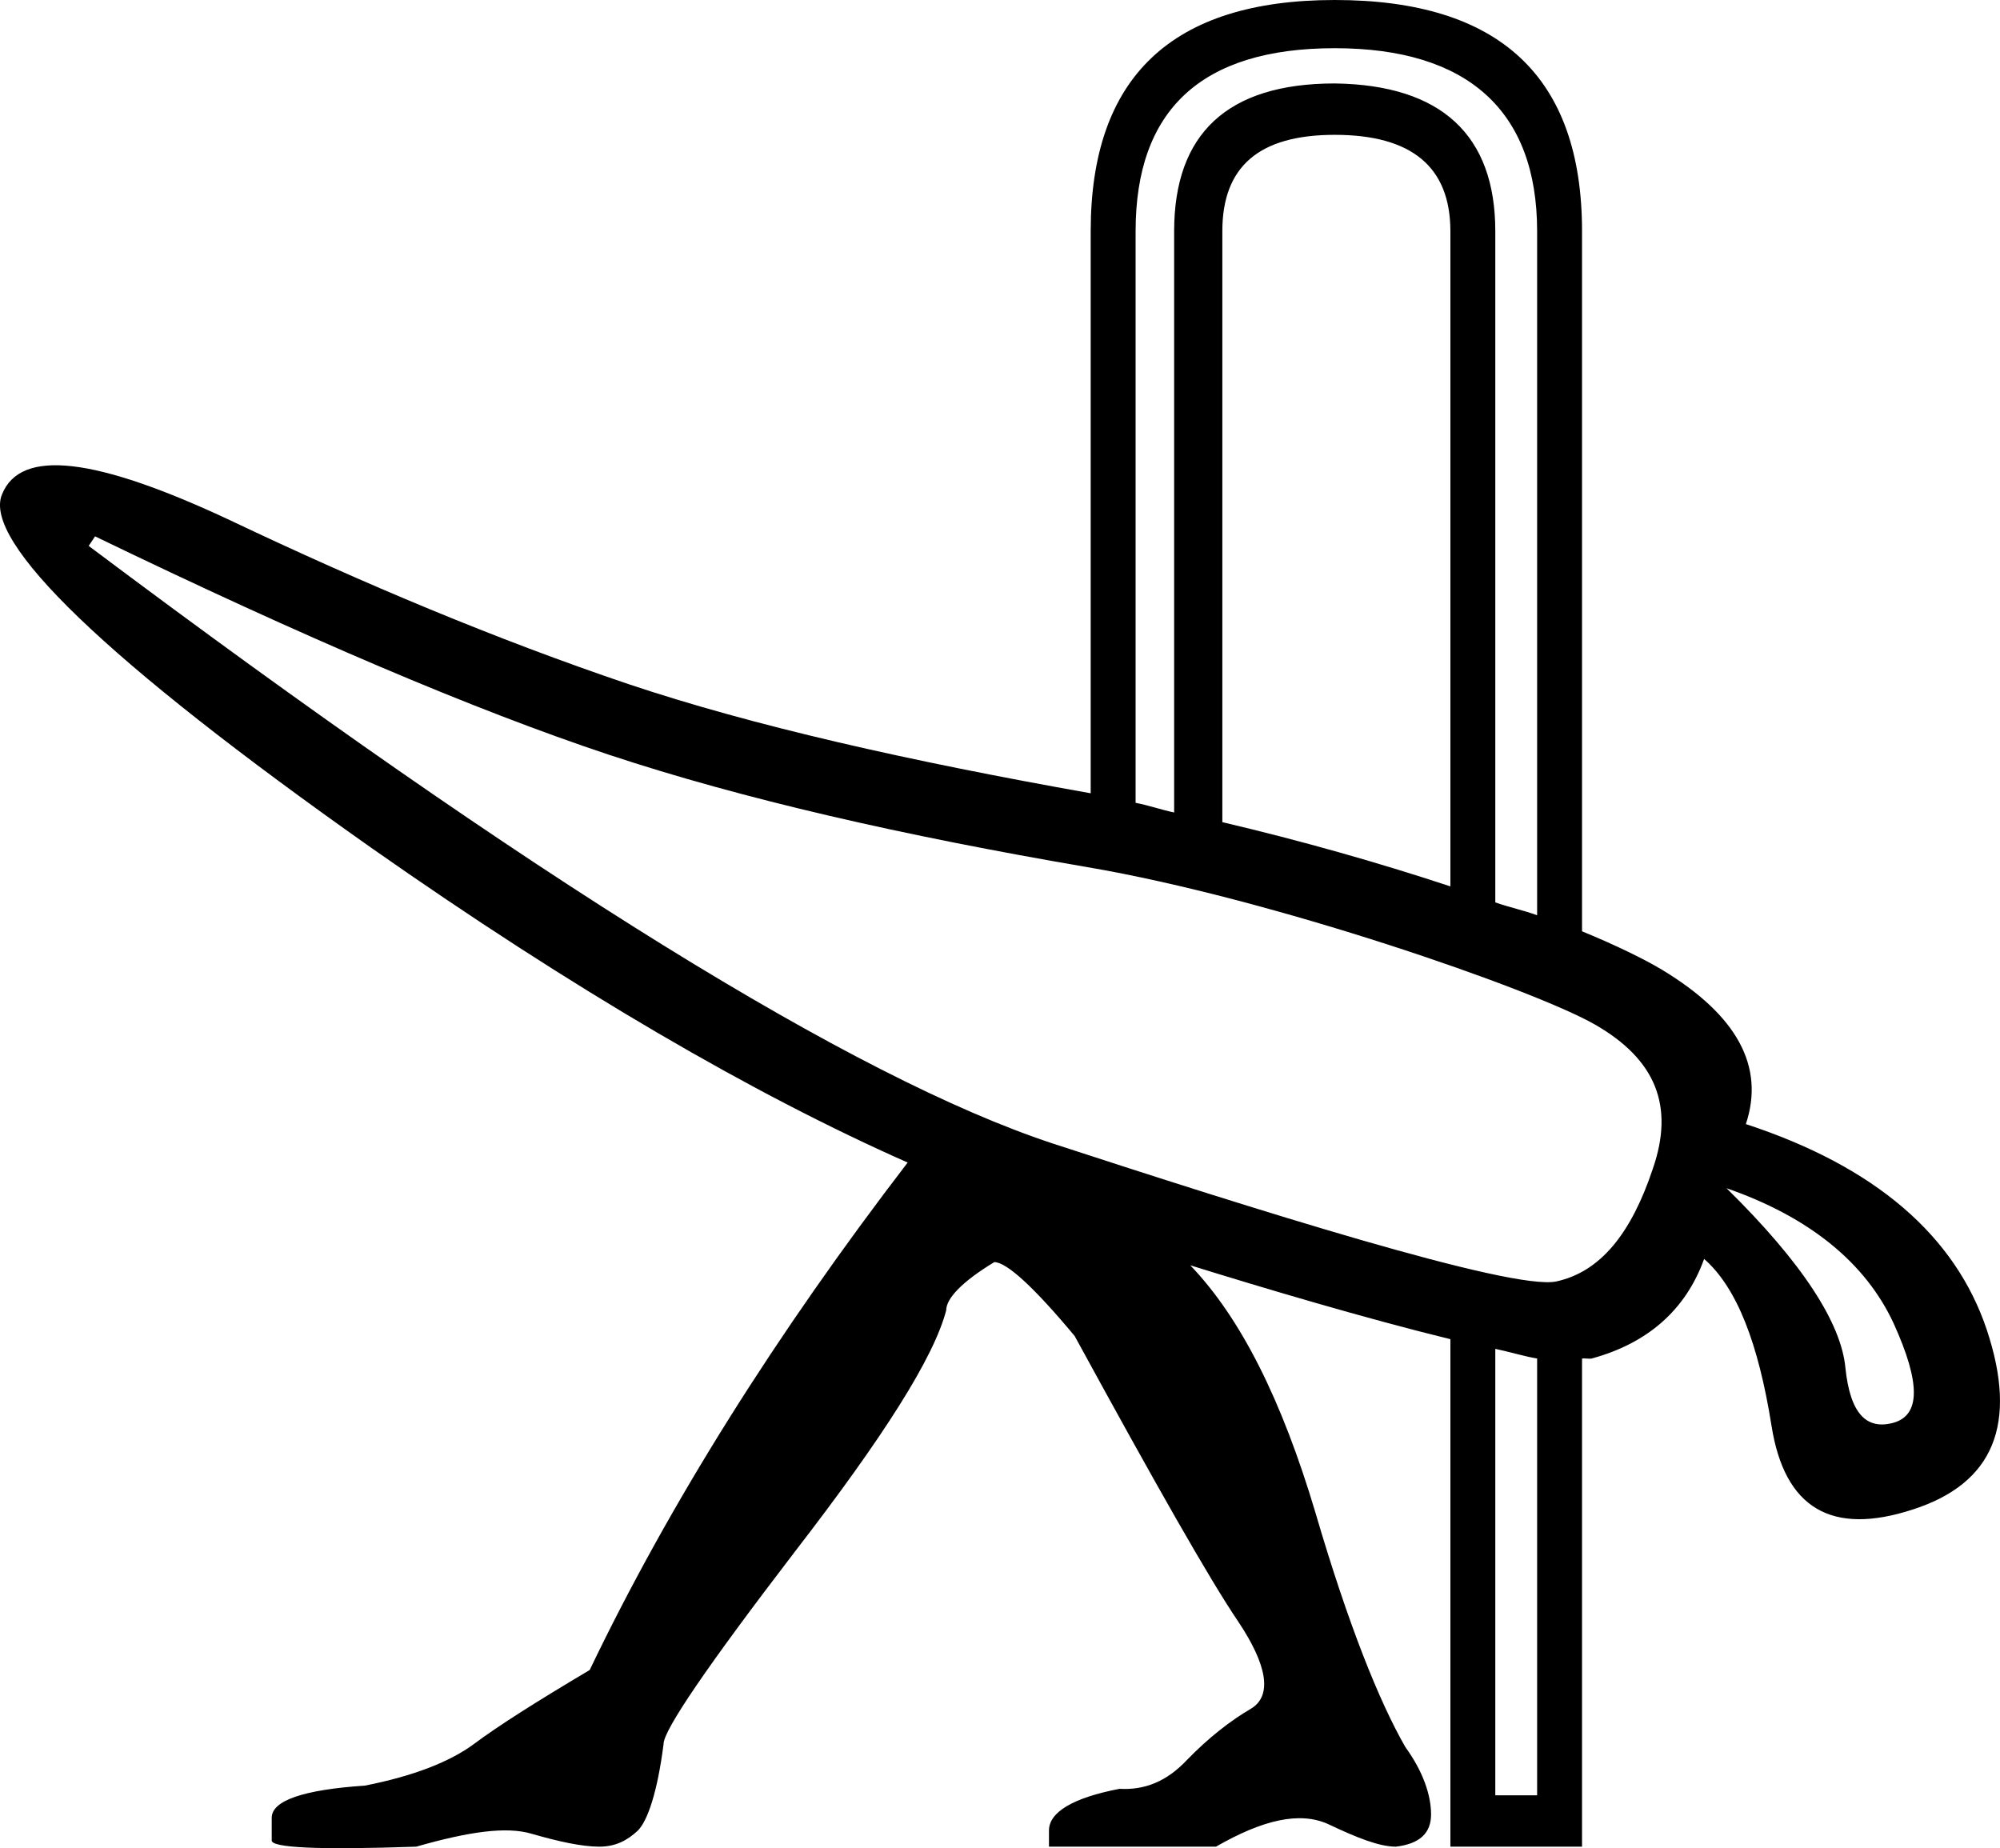 <?xml version="1.0" encoding="UTF-8" standalone="no"?>
<svg
   xmlns:dc="http://purl.org/dc/elements/1.1/"
   xmlns:cc="http://creativecommons.org/ns#"
   xmlns:rdf="http://www.w3.org/1999/02/22-rdf-syntax-ns#"
   xmlns:svg="http://www.w3.org/2000/svg"
   xmlns="http://www.w3.org/2000/svg"
   xmlns:sodipodi="http://sodipodi.sourceforge.net/DTD/sodipodi-0.dtd"
   xmlns:inkscape="http://www.inkscape.org/namespaces/inkscape"
   width="19.461"
   height="17.984"
   id="svg2661"
   sodipodi:version="0.32"
   inkscape:version="0.46"
   sodipodi:docname="S124C.svg"
   inkscape:output_extension="org.inkscape.output.svg.inkscape"
   version="1.0">
  <defs
     id="defs2666">
    <inkscape:perspective
       sodipodi:type="inkscape:persp3d"
       inkscape:vp_x="0 : 6.7199998 : 1"
       inkscape:vp_y="0 : 1000 : 0"
       inkscape:vp_z="18.120001 : 6.7199998 : 1"
       inkscape:persp3d-origin="9.0600004 : 4.4799999 : 1"
       id="perspective2670" />
  </defs>
  <sodipodi:namedview
     inkscape:window-height="708"
     inkscape:window-width="1024"
     inkscape:pageshadow="2"
     inkscape:pageopacity="0.0"
     guidetolerance="10.0"
     gridtolerance="10.0"
     objecttolerance="10.0"
     borderopacity="1.0"
     bordercolor="#666666"
     pagecolor="#ffffff"
     id="base"
     showgrid="false"
     inkscape:zoom="30.022074"
     inkscape:cx="9.0600004"
     inkscape:cy="6.7199998"
     inkscape:window-x="-4"
     inkscape:window-y="-4"
     inkscape:current-layer="svg2661" />
  <path
     style="fill:#000000;stroke:none"
     d="M 12.988,0 C 11.395,1e-07 10.613,0.757 10.613,2.25 L 10.613,7.719 C 8.834,7.403 7.324,7.062 6.113,6.656 C 4.833,6.223 3.545,5.683 2.238,5.062 C 0.931,4.449 0.199,4.359 0.019,4.812 C -0.168,5.266 1.013,6.417 3.613,8.25 C 5.58,9.63 7.338,10.652 8.832,11.312 C 7.558,12.973 6.518,14.623 5.738,16.25 C 5.211,16.563 4.846,16.795 4.613,16.969 C 4.38,17.142 4.024,17.282 3.55,17.375 C 2.95,17.415 2.644,17.521 2.644,17.688 L 2.644,17.906 C 2.631,17.98 3.097,18.002 4.05,17.969 C 4.564,17.822 4.929,17.77 5.175,17.844 C 5.429,17.917 5.658,17.969 5.832,17.969 C 5.992,17.969 6.107,17.906 6.207,17.812 C 6.3,17.719 6.397,17.442 6.457,16.969 C 6.457,16.835 6.885,16.207 7.738,15.094 C 8.598,13.98 9.087,13.21 9.207,12.75 C 9.207,12.637 9.355,12.475 9.675,12.281 C 9.795,12.281 10.063,12.527 10.457,13 C 11.25,14.453 11.77,15.368 12.05,15.781 C 12.33,16.201 12.382,16.498 12.175,16.625 C 11.969,16.745 11.757,16.912 11.55,17.125 C 11.35,17.338 11.134,17.42 10.894,17.406 C 10.441,17.493 10.207,17.633 10.207,17.812 L 10.207,17.969 L 11.832,17.969 C 12.285,17.709 12.645,17.623 12.925,17.75 C 13.205,17.883 13.422,17.969 13.582,17.969 C 13.815,17.942 13.925,17.836 13.925,17.656 C 13.925,17.47 13.849,17.24 13.675,17 C 13.422,16.56 13.12,15.812 12.8,14.719 C 12.474,13.625 12.075,12.826 11.582,12.312 C 12.29,12.532 13.28,12.827 14.113,13.031 L 14.113,17.969 L 15.394,17.969 L 15.394,13.219 C 15.422,13.216 15.467,13.224 15.488,13.219 C 16.028,13.072 16.402,12.75 16.582,12.25 C 16.902,12.53 17.111,13.075 17.238,13.875 C 17.365,14.675 17.82,14.947 18.613,14.688 C 19.4,14.434 19.638,13.857 19.332,12.938 C 19.025,12.024 18.248,11.351 16.988,10.938 C 17.175,10.377 16.902,9.878 16.175,9.438 C 16.012,9.339 15.723,9.197 15.394,9.062 L 15.394,2.25 C 15.394,0.743 14.588,0 12.988,0 z M 12.988,0.469 C 14.281,0.469 14.957,1.077 14.957,2.25 L 14.957,8.906 C 14.831,8.859 14.687,8.829 14.55,8.781 L 14.55,2.25 C 14.55,1.317 14.028,0.826 12.988,0.812 C 11.941,0.812 11.425,1.303 11.425,2.25 L 11.425,7.906 C 11.301,7.88 11.17,7.834 11.05,7.812 L 11.05,2.25 C 11.05,1.077 11.681,0.469 12.988,0.469 z M 12.988,1.312 C 13.735,1.312 14.113,1.623 14.113,2.25 L 14.113,8.625 C 13.406,8.391 12.647,8.177 11.894,8 L 11.894,2.25 C 11.894,1.623 12.248,1.312 12.988,1.312 z M 0.925,5.219 C 2.952,6.199 4.619,6.91 5.925,7.344 C 7.232,7.777 8.788,8.131 10.582,8.438 C 12.382,8.744 14.926,9.629 15.519,9.969 C 16.112,10.309 16.295,10.762 16.082,11.375 C 15.875,11.995 15.577,12.375 15.144,12.469 C 14.711,12.562 12.158,11.752 10.238,11.125 C 8.325,10.492 5.19,8.559 0.863,5.312 L 0.925,5.219 z M 16.8,11.562 C 17.607,11.842 18.152,12.288 18.425,12.875 C 18.692,13.462 18.685,13.77 18.425,13.844 C 18.159,13.917 18.003,13.752 17.957,13.312 C 17.917,12.873 17.534,12.283 16.8,11.562 z M 14.55,13.125 C 14.692,13.155 14.839,13.2 14.957,13.219 L 14.957,17.469 L 14.55,17.469 L 14.55,13.125 z"
     id="path2531" />
</svg>
